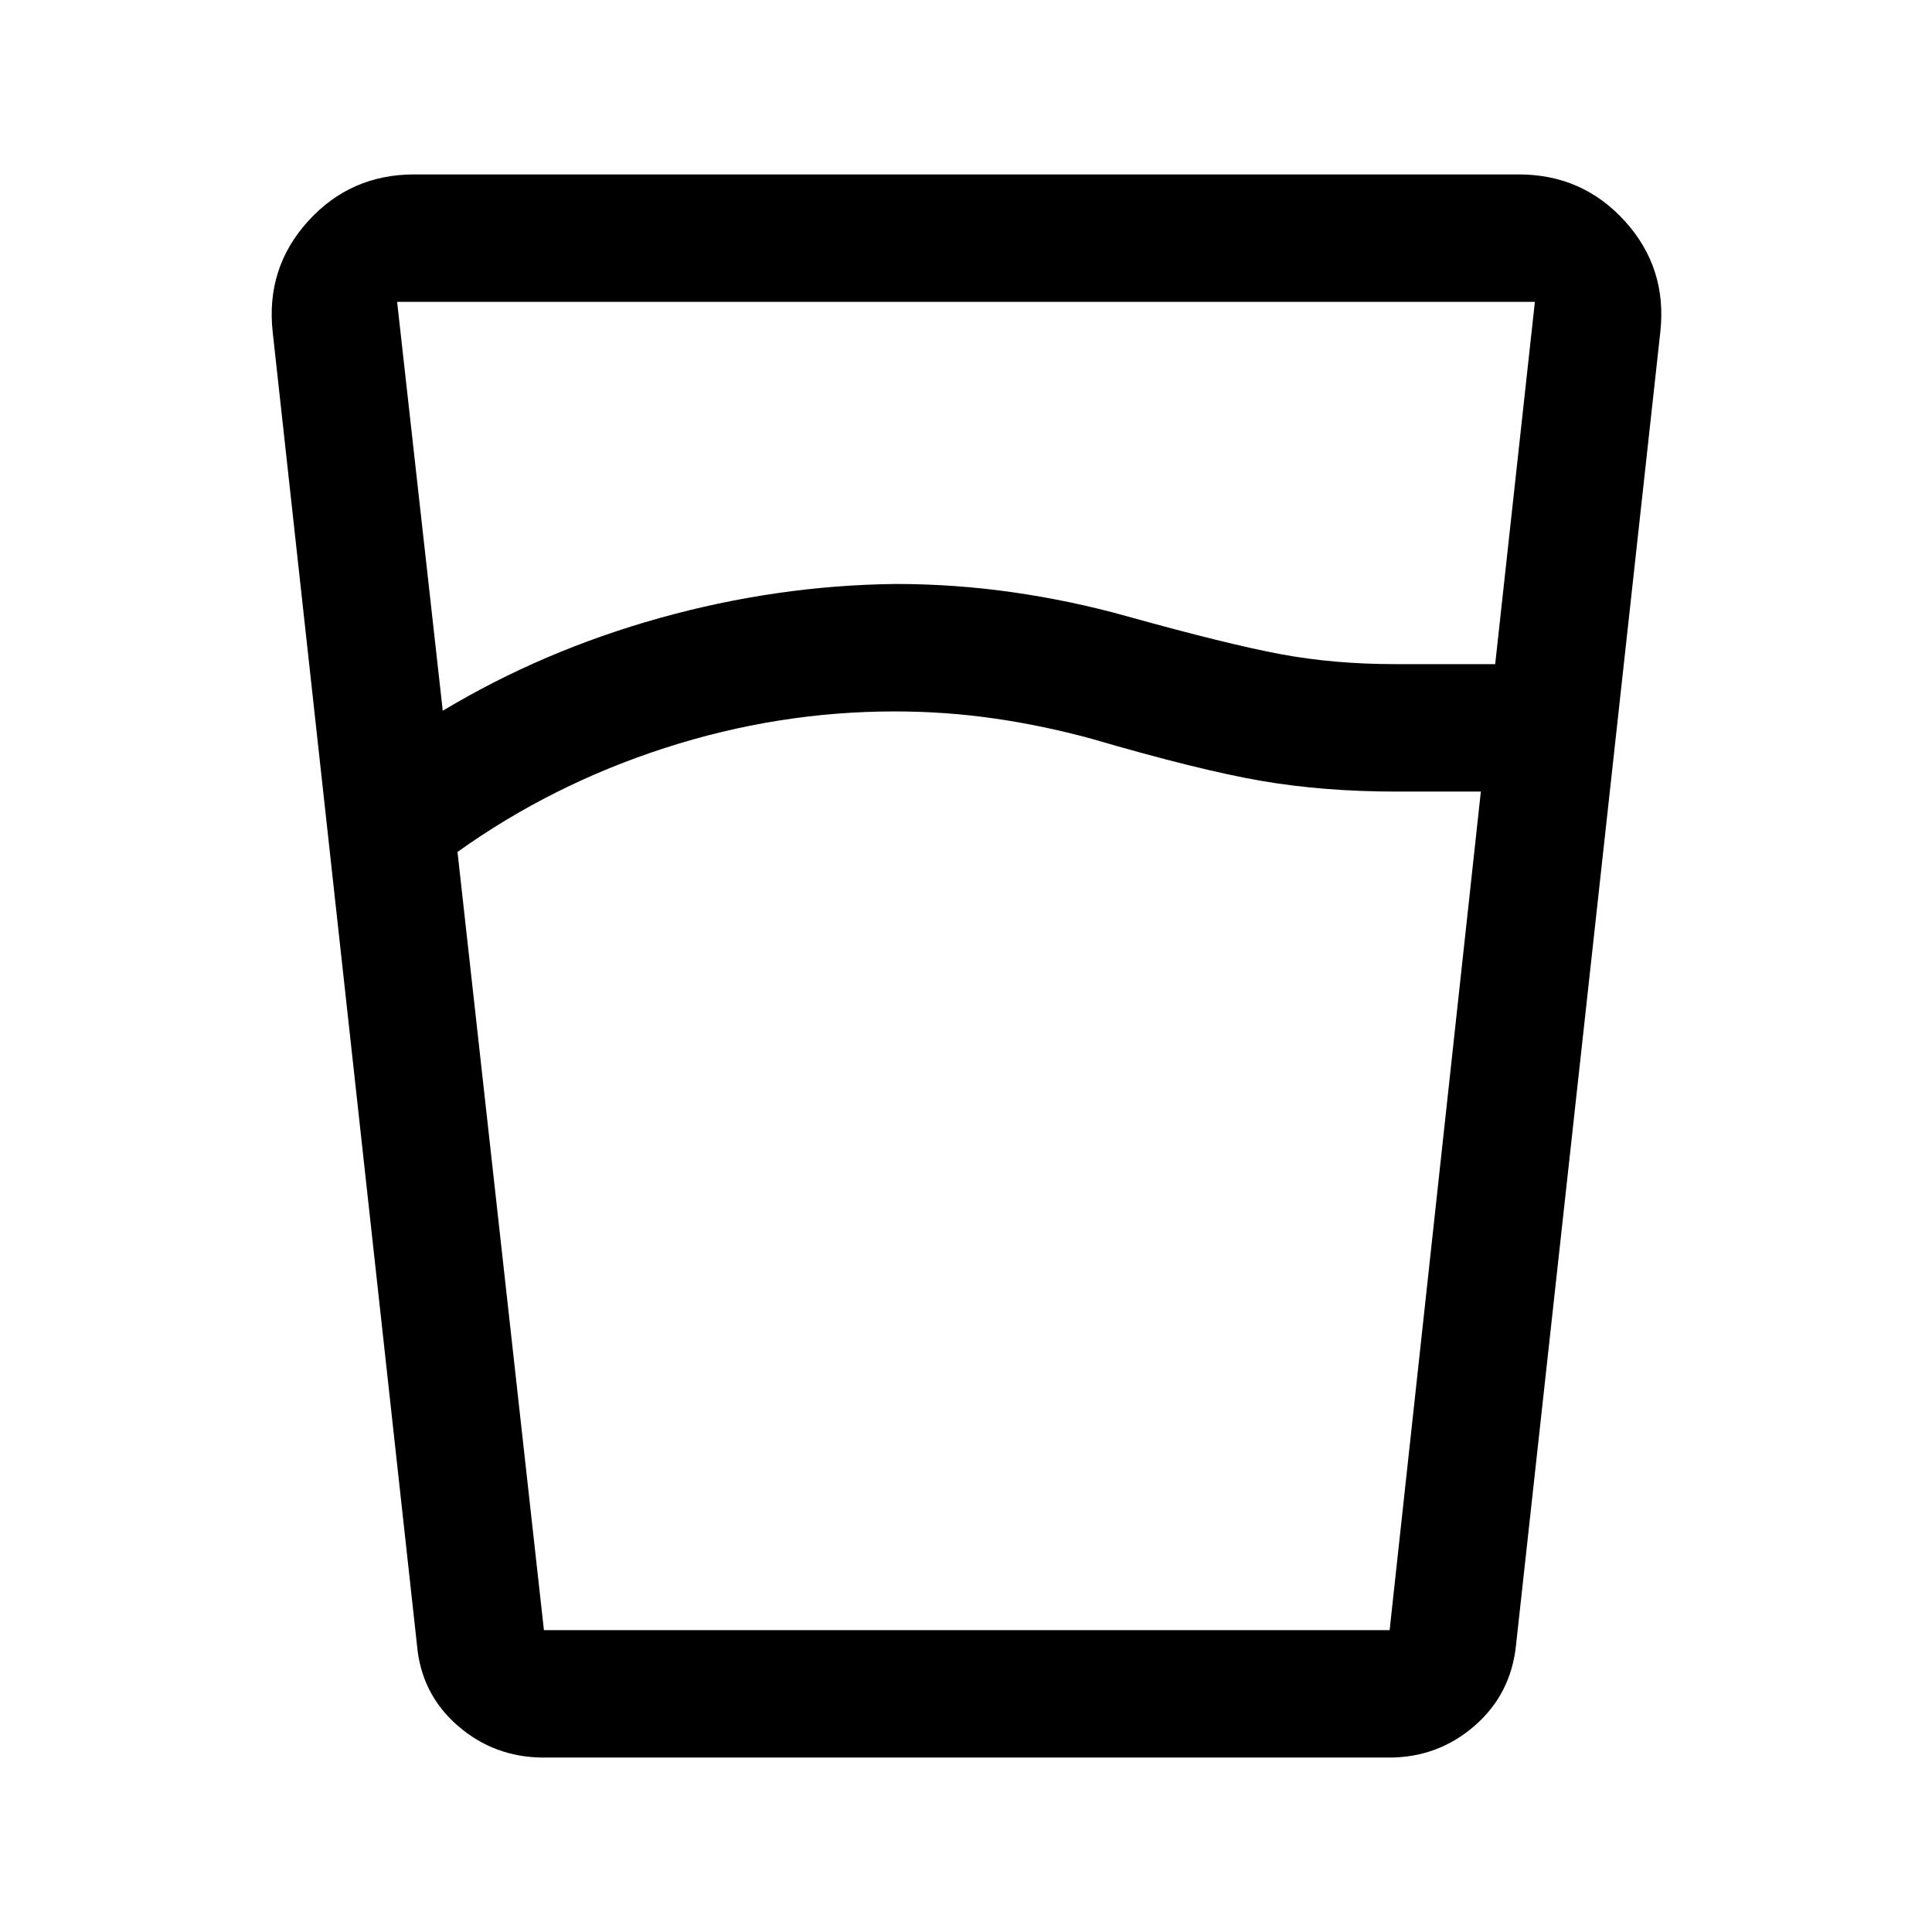 <svg xmlns="http://www.w3.org/2000/svg" height="40" viewBox="0 -960 960 960" width="40"><path d="M444.58-606.5q-58.03 0-114.22 18.17-56.19 18.16-103.03 51.66L270.27-150H690.5l45.33-416.67H694q-36.5 0-67.5-5.36-31-5.37-83.83-20.8Q518.33-599.5 494-603q-24.33-3.5-49.42-3.5ZM220-606.83q49.67-29.84 107.83-46.09 58.17-16.25 117.24-16.91 29.44 0 58.4 4.16 28.95 4.17 56.31 11.84 50.31 14 76.72 18.91 26.42 4.92 56.67 4.92h49.78l19.72-180H197.33L220-606.83Zm50.33 520.16q-24.66 0-42.88-15.84-18.22-15.83-20.28-40.32L135.5-795q-3.5-31.83 17.57-55.08 21.08-23.25 52.76-23.25h548.84q31.68 0 52.76 23.25Q828.5-826.83 825-795l-71.67 652.17q-2.42 24.52-20.58 40.34-18.16 15.82-42.58 15.82H270.33ZM444.39-150H690.5h-420 173.89Z"/></svg>